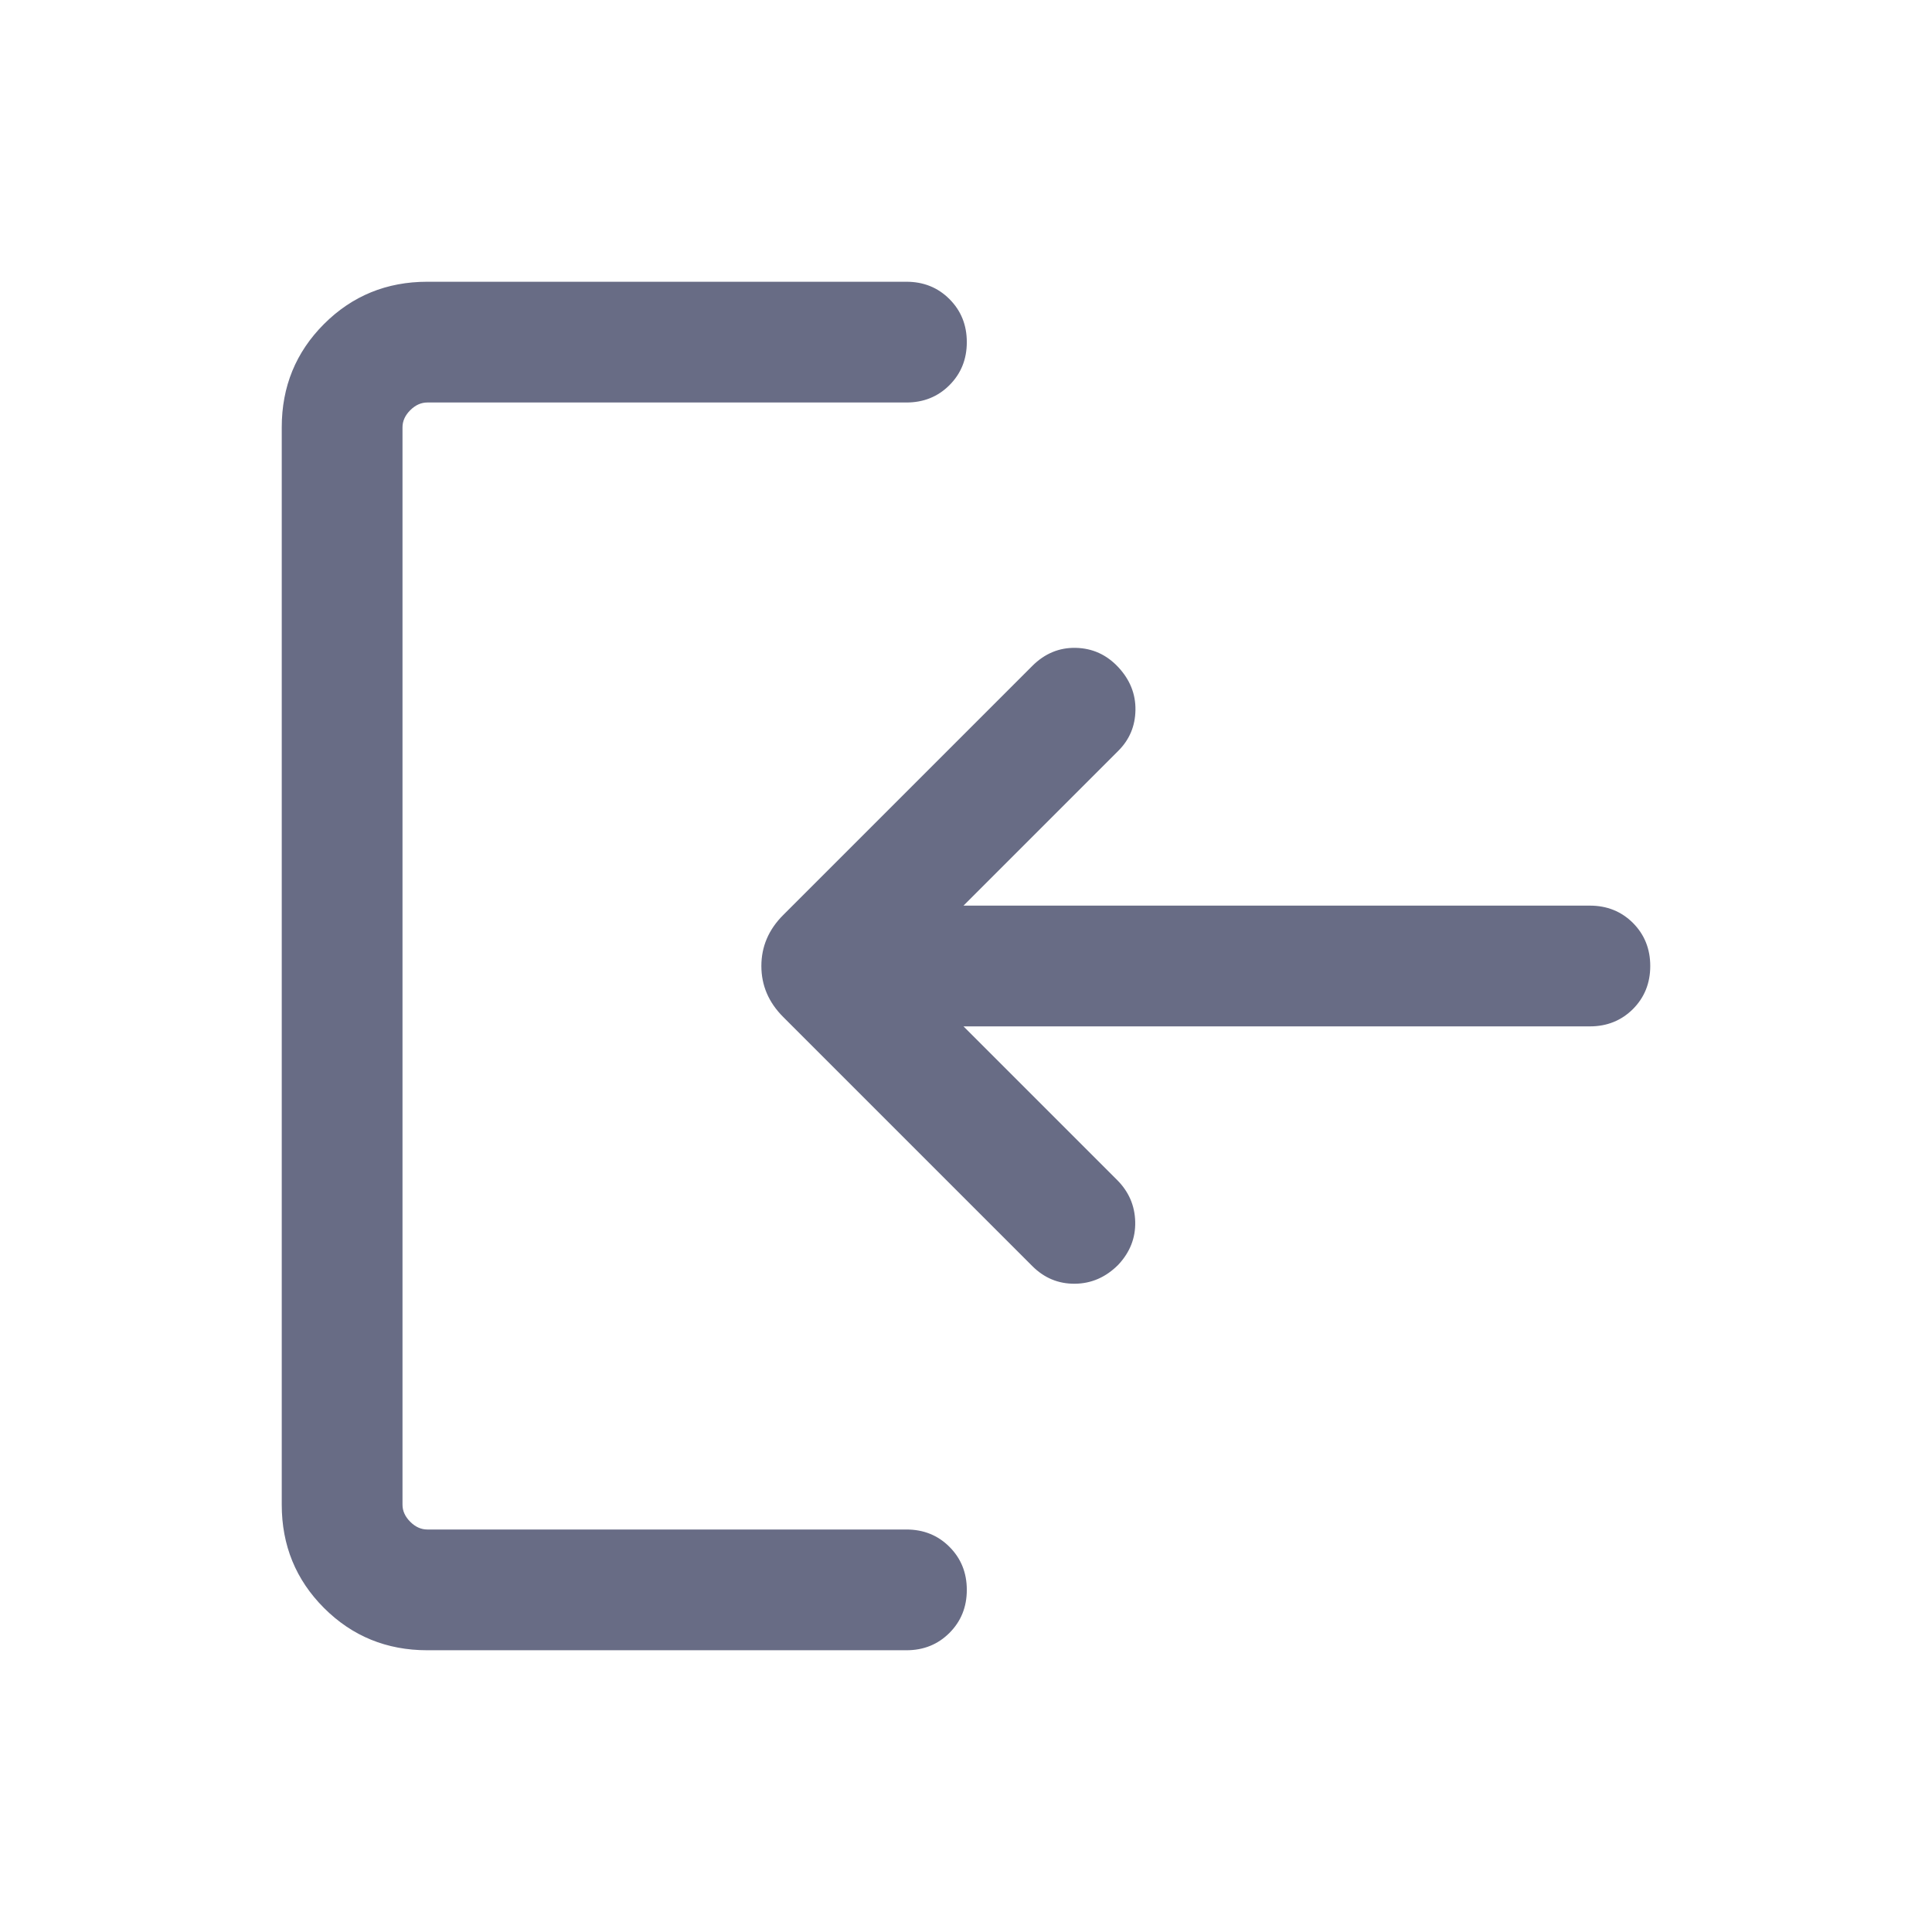 <svg width="24" height="24" viewBox="0 0 24 24" fill="none" xmlns="http://www.w3.org/2000/svg">
<path d="M11.26 20.5C11.473 20.5 11.651 20.428 11.794 20.285C11.938 20.141 12.01 19.963 12.01 19.75C12.01 19.537 11.938 19.359 11.794 19.215C11.651 19.072 11.473 19 11.26 19H5.308C5.231 19 5.16 18.968 5.096 18.904C5.032 18.84 5 18.769 5 18.692V5.308C5 5.231 5.032 5.16 5.096 5.096C5.16 5.032 5.231 5 5.308 5H11.26C11.473 5 11.651 4.928 11.794 4.785C11.938 4.641 12.01 4.463 12.01 4.25C12.01 4.037 11.938 3.859 11.794 3.715C11.651 3.572 11.473 3.5 11.26 3.5H5.308C4.803 3.5 4.375 3.675 4.025 4.025C3.675 4.375 3.5 4.803 3.5 5.308V18.692C3.5 19.197 3.675 19.625 4.025 19.975C4.375 20.325 4.803 20.5 5.308 20.5H11.26ZM11.969 12.75H19.75C19.963 12.75 20.141 12.678 20.285 12.535C20.428 12.391 20.5 12.213 20.5 12C20.5 11.787 20.428 11.609 20.285 11.465C20.141 11.322 19.963 11.25 19.75 11.25H11.969L13.892 9.327C14.031 9.188 14.102 9.02 14.105 8.82C14.108 8.621 14.037 8.444 13.892 8.288C13.747 8.133 13.572 8.053 13.365 8.048C13.159 8.043 12.978 8.118 12.823 8.273L9.729 11.367C9.548 11.548 9.458 11.759 9.458 12C9.458 12.241 9.548 12.452 9.729 12.633L12.823 15.727C12.972 15.876 13.148 15.949 13.353 15.947C13.557 15.945 13.737 15.867 13.892 15.711C14.037 15.556 14.107 15.378 14.102 15.177C14.097 14.976 14.022 14.803 13.877 14.658L11.969 12.75Z" fill="#686C85"/>
</svg>
